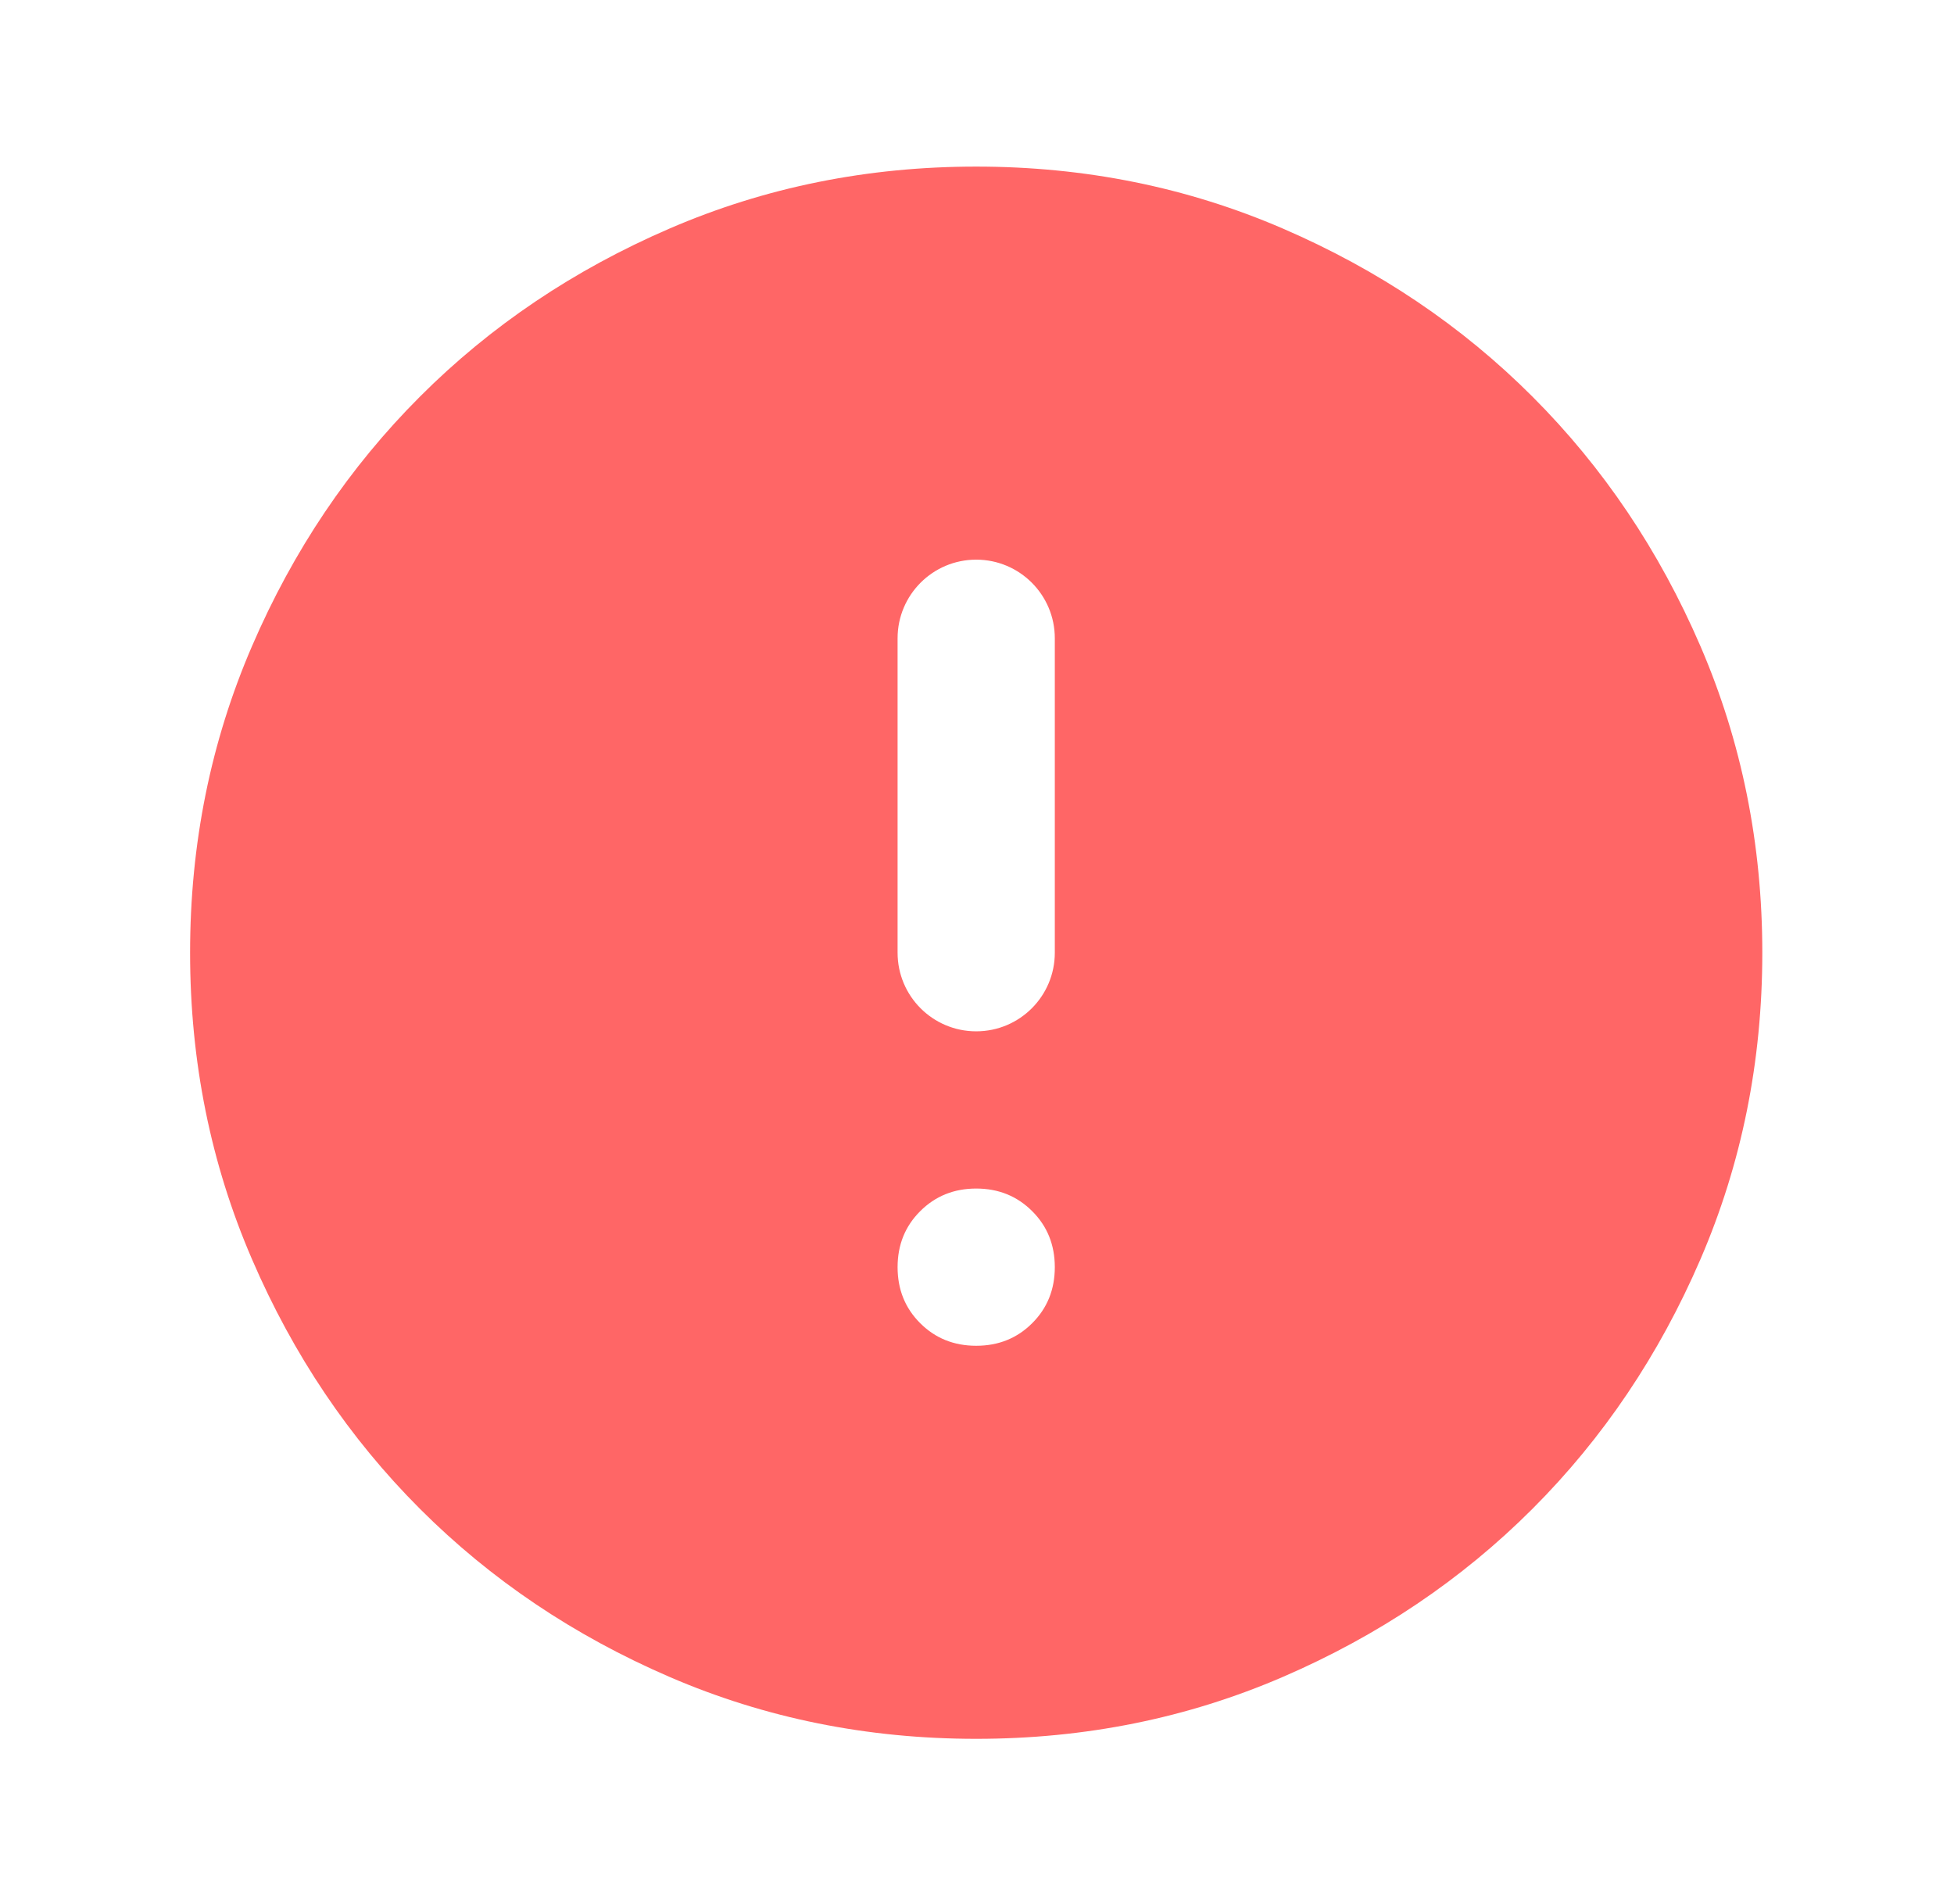 <svg xmlns="http://www.w3.org/2000/svg" width="39" height="38" viewBox="0 0 39 38" fill="currentColor">
<g clip-path="url(#clip0_1_7656)">
<mask id="mask0_1_7656" style="mask-type:alpha" maskUnits="userSpaceOnUse" x="0" y="0" width="39" height="38">
<rect x="0.656" y="0.188" width="37.656" height="37.656" fill="#D9D9D9"/>
</mask>
<g mask="url(#mask0_1_7656)">
<path d="M19.484 26.86C19.929 26.86 20.301 26.71 20.602 26.409C20.903 26.109 21.053 25.736 21.053 25.291C21.053 24.847 20.903 24.474 20.602 24.174C20.301 23.873 19.929 23.722 19.484 23.722C19.04 23.722 18.667 23.873 18.366 24.174C18.065 24.474 17.915 24.847 17.915 25.291C17.915 25.736 18.065 26.109 18.366 26.409C18.667 26.71 19.04 26.86 19.484 26.86ZM17.915 19.015C17.915 19.882 18.617 20.584 19.484 20.584C20.351 20.584 21.053 19.882 21.053 19.015V12.739C21.053 11.873 20.351 11.17 19.484 11.17C18.617 11.17 17.915 11.873 17.915 12.739V19.015ZM19.484 34.705C17.314 34.705 15.274 34.294 13.365 33.47C11.456 32.646 9.795 31.528 8.383 30.116C6.971 28.704 5.853 27.043 5.03 25.134C4.206 23.226 3.794 21.186 3.794 19.015C3.794 16.845 4.206 14.805 5.03 12.896C5.853 10.987 6.971 9.327 8.383 7.915C9.795 6.502 11.456 5.385 13.365 4.561C15.274 3.737 17.314 3.325 19.484 3.325C21.654 3.325 23.694 3.737 25.603 4.561C27.512 5.385 29.173 6.502 30.585 7.915C31.997 9.327 33.115 10.987 33.939 12.896C34.762 14.805 35.174 16.845 35.174 19.015C35.174 21.186 34.762 23.226 33.939 25.134C33.115 27.043 31.997 28.704 30.585 30.116C29.173 31.528 27.512 32.646 25.603 33.47C23.694 34.294 21.654 34.705 19.484 34.705Z" fill="#FF6666"/>
</g>
</g>
<defs>
<clipPath id="clip0_1_7656">
<rect width="37.656" height="37.656" fill="white" transform="translate(0.656 0.188)"/>
</clipPath>
</defs>
</svg>